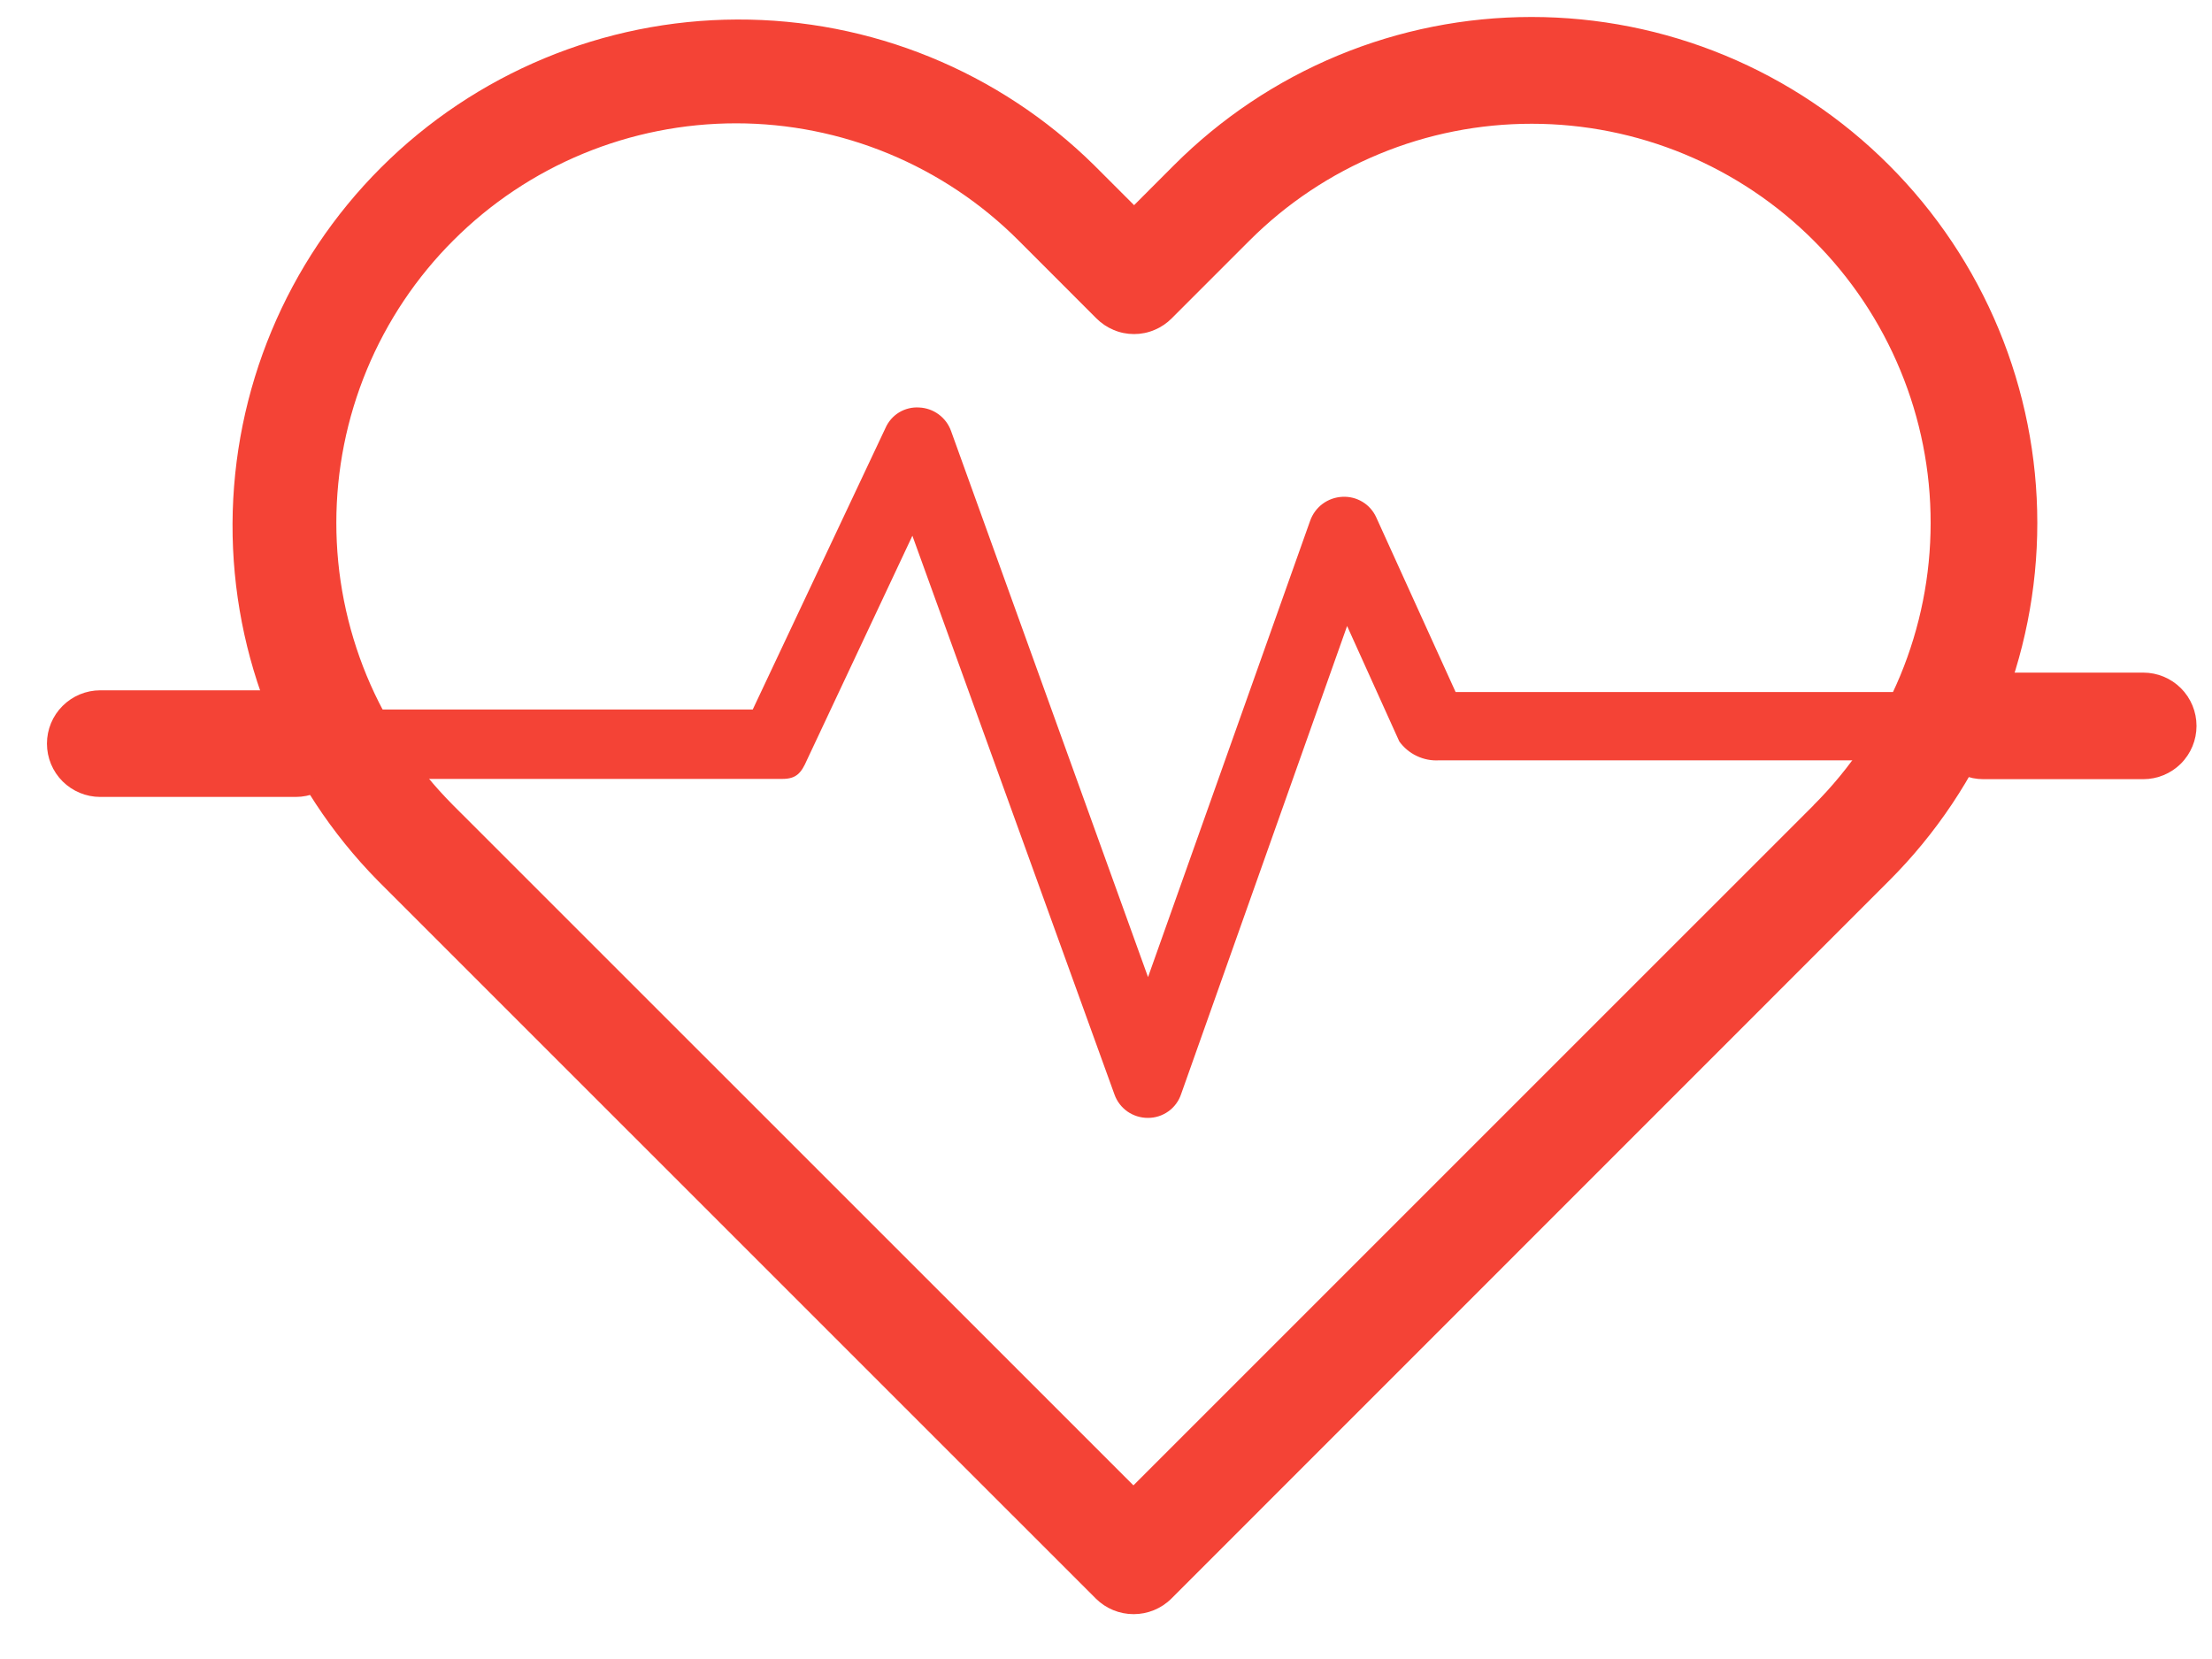 <svg width="40" height="30" viewBox="0 0 40 30" fill="none" xmlns="http://www.w3.org/2000/svg">
<path d="M34.16 2.987C33.312 2.137 32.304 1.463 31.195 1.003C30.085 0.543 28.896 0.307 27.695 0.307C26.494 0.307 25.305 0.543 24.196 1.003C23.087 1.463 22.079 2.137 21.23 2.987L20.508 3.71L19.785 2.987C18.065 1.291 15.744 0.344 13.328 0.353C10.912 0.361 8.598 1.324 6.889 3.031C5.18 4.738 4.216 7.052 4.205 9.468C4.195 11.883 5.14 14.205 6.834 15.927L19.817 28.908C19.998 29.088 20.244 29.189 20.5 29.189C20.755 29.189 21.001 29.088 21.182 28.908L34.16 15.927C35.01 15.078 35.684 14.069 36.144 12.959C36.604 11.848 36.841 10.659 36.841 9.457C36.841 8.255 36.604 7.066 36.144 5.955C35.684 4.845 35.01 3.837 34.16 2.987ZM32.795 14.562L20.496 26.86L8.195 14.562C7.525 13.89 6.993 13.094 6.63 12.217C6.268 11.34 6.081 10.4 6.082 9.452C6.082 8.503 6.27 7.563 6.633 6.687C6.997 5.81 7.529 5.014 8.201 4.344C8.872 3.673 9.669 3.141 10.545 2.779C11.422 2.416 12.362 2.23 13.311 2.23C14.259 2.23 15.199 2.418 16.075 2.781C16.952 3.145 17.748 3.677 18.419 4.349L19.824 5.755C19.913 5.845 20.02 5.917 20.137 5.966C20.254 6.016 20.38 6.041 20.507 6.041C20.634 6.041 20.76 6.016 20.877 5.966C20.995 5.917 21.101 5.845 21.19 5.755L22.596 4.349C23.266 3.679 24.062 3.148 24.938 2.786C25.813 2.423 26.752 2.237 27.7 2.238C28.647 2.238 29.585 2.425 30.461 2.788C31.336 3.151 32.131 3.683 32.801 4.354C33.471 5.024 34.002 5.82 34.364 6.696C34.727 7.571 34.913 8.51 34.912 9.457C34.912 10.405 34.725 11.343 34.362 12.219C33.998 13.094 33.467 13.889 32.796 14.559L32.795 14.562Z" fill="#F44336"/>
<path d="M5.346 12.483H1.812C1.557 12.483 1.312 12.585 1.131 12.766C0.95 12.946 0.849 13.192 0.849 13.447C0.849 13.703 0.95 13.948 1.131 14.129C1.312 14.309 1.557 14.411 1.812 14.411H5.349C5.605 14.411 5.85 14.309 6.031 14.129C6.212 13.948 6.313 13.703 6.313 13.447C6.313 13.192 6.212 12.946 6.031 12.766C5.85 12.585 5.605 12.483 5.349 12.483H5.346Z" fill="#F44336"/>
<path d="M35.543 12.514H26.322L24.887 9.356C24.834 9.239 24.748 9.141 24.638 9.075C24.529 9.009 24.402 8.977 24.274 8.984C24.145 8.99 24.021 9.034 23.917 9.111C23.813 9.188 23.735 9.295 23.692 9.416L20.76 17.669L17.197 7.791C17.154 7.672 17.076 7.568 16.974 7.493C16.872 7.418 16.751 7.375 16.624 7.369C16.496 7.36 16.369 7.391 16.259 7.457C16.149 7.524 16.063 7.623 16.012 7.74L13.612 12.83H5.667C5.497 12.831 5.334 12.899 5.214 13.019C5.093 13.139 5.025 13.302 5.024 13.473C5.024 13.824 5.446 14.085 5.797 14.085H14.15C14.402 14.085 14.491 13.975 14.592 13.744L16.499 9.688L20.154 19.794C20.198 19.917 20.28 20.024 20.388 20.1C20.496 20.175 20.625 20.215 20.756 20.215C20.889 20.216 21.019 20.175 21.128 20.097C21.236 20.02 21.317 19.91 21.359 19.783L24.36 11.32L25.304 13.408C25.386 13.521 25.495 13.612 25.621 13.671C25.747 13.731 25.887 13.758 26.026 13.749H35.664C36.016 13.749 36.17 13.488 36.17 13.136C36.172 13.054 36.157 12.971 36.127 12.894C36.096 12.817 36.051 12.747 35.993 12.688C35.935 12.629 35.865 12.582 35.788 12.551C35.712 12.52 35.63 12.504 35.547 12.505L35.543 12.514Z" fill="#F44336"/>
<path d="M38.757 12.163H35.865C35.61 12.163 35.364 12.264 35.184 12.445C35.003 12.626 34.901 12.871 34.901 13.127C34.901 13.382 35.003 13.627 35.184 13.808C35.364 13.989 35.61 14.09 35.865 14.09H38.757C39.012 14.09 39.257 13.989 39.438 13.808C39.619 13.627 39.72 13.382 39.72 13.127C39.72 12.871 39.619 12.626 39.438 12.445C39.257 12.264 39.012 12.163 38.757 12.163Z" fill="#F44336"/>
</svg>
